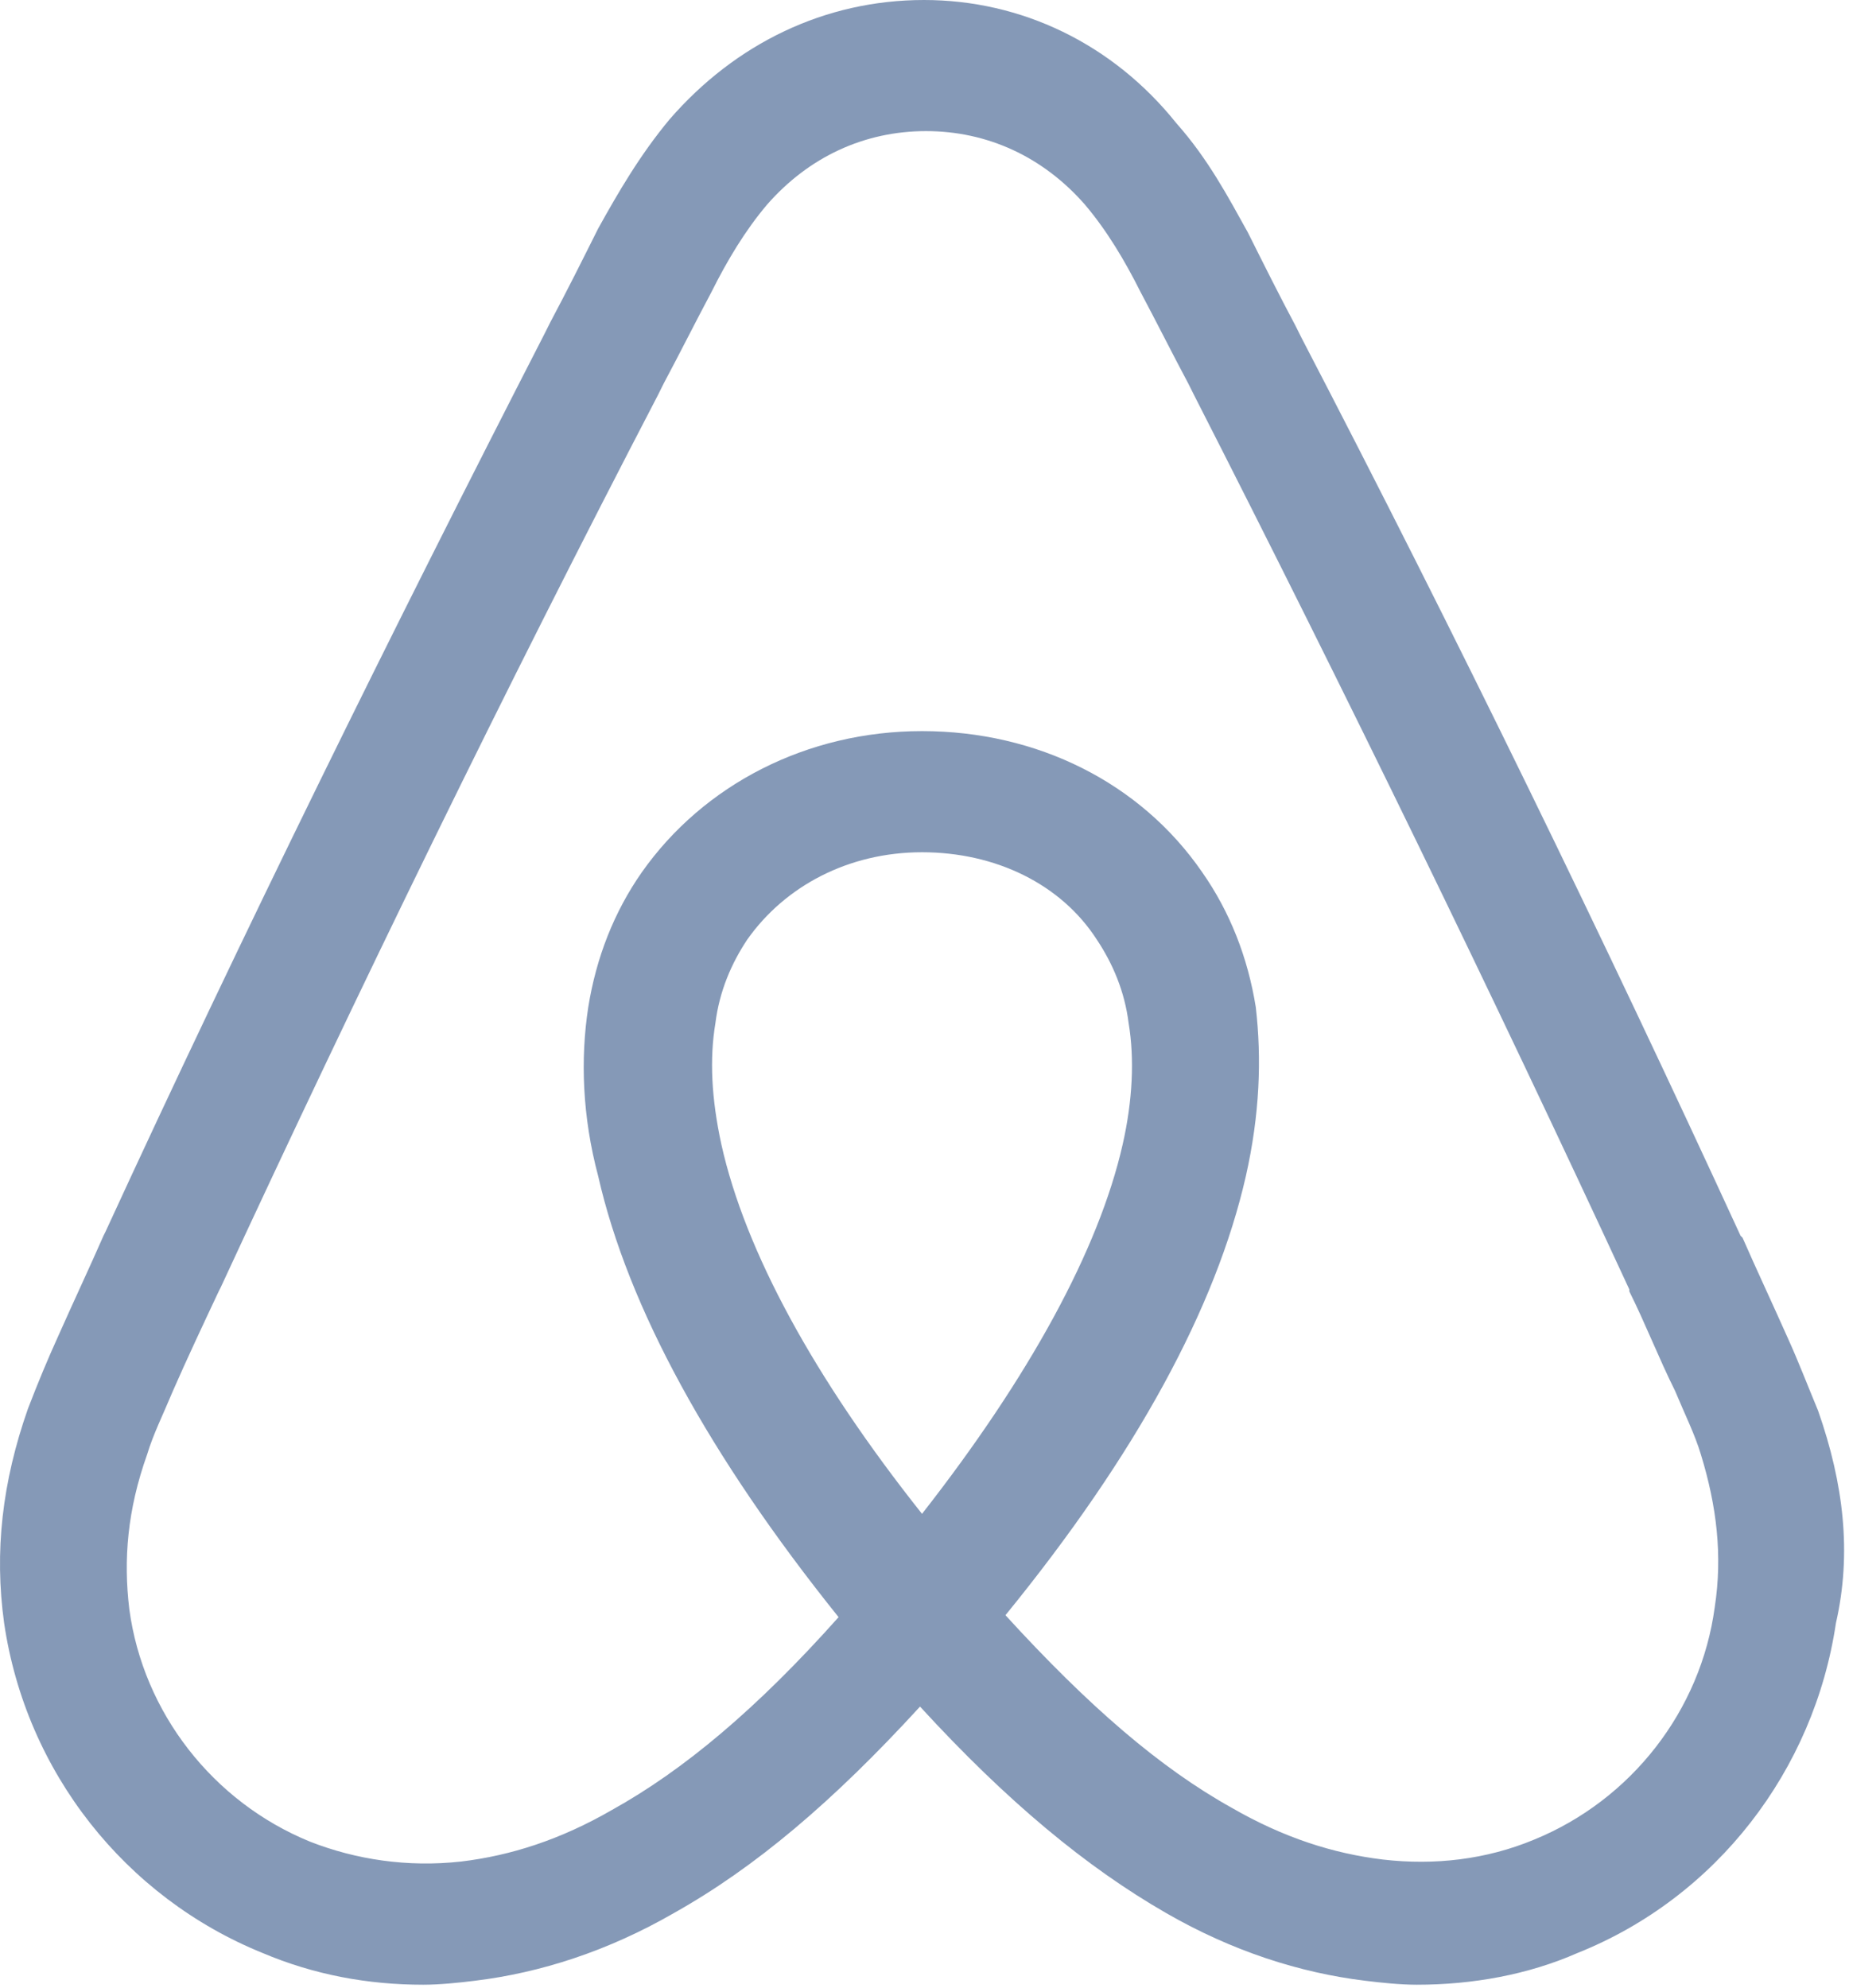 <?xml version="1.0" encoding="UTF-8"?>
<svg width="186px" height="200px" viewBox="0 0 186 200" version="1.1" xmlns="http://www.w3.org/2000/svg" xmlns:xlink="http://www.w3.org/1999/xlink">
    <!-- Generator: Sketch 53.2 (72643) - https://sketchapp.com -->
    <title>airbnb</title>
    <desc>Created with Sketch.</desc>
    <g id="Page-1" stroke="none" stroke-width="1" fill="none" fill-rule="evenodd">
        <g id="airbnb" fill="#8599B7" fill-rule="nonzero">
            <path d="M172.493,161.683 C171.094,172.077 164.1,181.072 154.307,185.069 C149.509,187.065 144.314,187.666 139.117,187.065 C134.121,186.466 129.124,184.867 123.929,181.872 C116.733,177.871 109.538,171.678 101.144,162.484 C114.335,146.296 122.328,131.505 125.326,118.318 C126.726,112.121 126.926,106.524 126.327,101.327 C125.528,96.332 123.729,91.734 120.93,87.737 C114.735,78.744 104.343,73.547 92.751,73.547 C81.159,73.547 70.767,78.944 64.571,87.737 C61.772,91.734 59.975,96.332 59.175,101.327 C58.376,106.524 58.576,112.32 60.175,118.318 C63.172,131.505 71.366,146.495 84.357,162.681 C76.163,171.878 68.768,178.073 61.572,182.07 C56.377,185.069 51.38,186.668 46.385,187.265 C40.988,187.866 35.791,187.065 31.195,185.269 C21.402,181.271 14.408,172.275 13.008,161.883 C12.409,156.887 12.808,151.892 14.807,146.296 C15.406,144.295 16.406,142.301 17.405,139.901 C18.804,136.704 20.403,133.304 22.001,129.906 L22.202,129.509 C35.991,99.728 50.781,69.35 66.17,39.773 L66.769,38.571 C68.369,35.577 69.966,32.38 71.567,29.381 C73.164,26.183 74.963,23.184 77.162,20.585 C81.358,15.787 86.955,13.189 93.15,13.189 C99.345,13.189 104.942,15.787 109.138,20.585 C111.337,23.184 113.135,26.183 114.735,29.381 C116.334,32.38 117.931,35.577 119.53,38.571 L120.131,39.773 C135.319,69.55 150.11,99.928 163.9,129.708 L163.9,129.906 C165.499,133.104 166.897,136.704 168.496,139.901 C169.496,142.301 170.495,144.295 171.094,146.296 C172.693,151.491 173.292,156.49 172.493,161.683 L172.493,161.683 Z M92.751,152.289 C81.959,138.701 74.963,125.909 72.565,115.119 C71.567,110.521 71.366,106.524 71.966,102.927 C72.366,99.728 73.566,96.929 75.163,94.529 C78.96,89.138 85.355,85.734 92.751,85.734 C100.146,85.734 106.741,88.935 110.338,94.529 C111.936,96.929 113.135,99.728 113.535,102.927 C114.134,106.524 113.934,110.721 112.936,115.119 C110.538,125.711 103.542,138.501 92.751,152.289 L92.751,152.289 Z M182.885,141.897 C181.887,139.499 180.887,136.902 179.888,134.704 C178.289,131.108 176.69,127.708 175.29,124.509 L175.091,124.312 C161.302,94.331 146.512,63.954 130.923,33.979 L130.324,32.777 C128.725,29.779 127.125,26.58 125.528,23.384 C123.528,19.784 121.529,15.99 118.333,12.391 C111.936,4.396 102.743,0 92.95,0 C82.958,0 73.965,4.396 67.368,11.993 C64.372,15.589 62.173,19.387 60.175,22.986 C58.576,26.183 56.976,29.381 55.377,32.38 L54.778,33.576 C39.391,63.554 24.401,93.934 10.61,123.912 L10.411,124.312 C9.011,127.508 7.412,130.904 5.813,134.504 C4.814,136.704 3.814,139.102 2.816,141.7 C0.216,149.093 -0.582,156.089 0.416,163.282 C2.616,178.273 12.609,190.865 26.399,196.459 C31.594,198.659 36.991,199.658 42.587,199.658 C44.186,199.658 46.185,199.458 47.784,199.256 C54.379,198.456 61.173,196.262 67.768,192.462 C75.964,187.866 83.758,181.271 92.551,171.678 C101.344,181.271 109.338,187.866 117.332,192.462 C123.929,196.262 130.723,198.456 137.318,199.256 C138.917,199.458 140.916,199.658 142.515,199.658 C148.111,199.658 153.706,198.659 158.703,196.459 C172.693,190.865 182.486,178.073 184.684,163.282 C186.283,156.287 185.483,149.295 182.885,141.897 L182.885,141.897 Z" id="Shape"></path>
        </g>
    </g>
</svg>